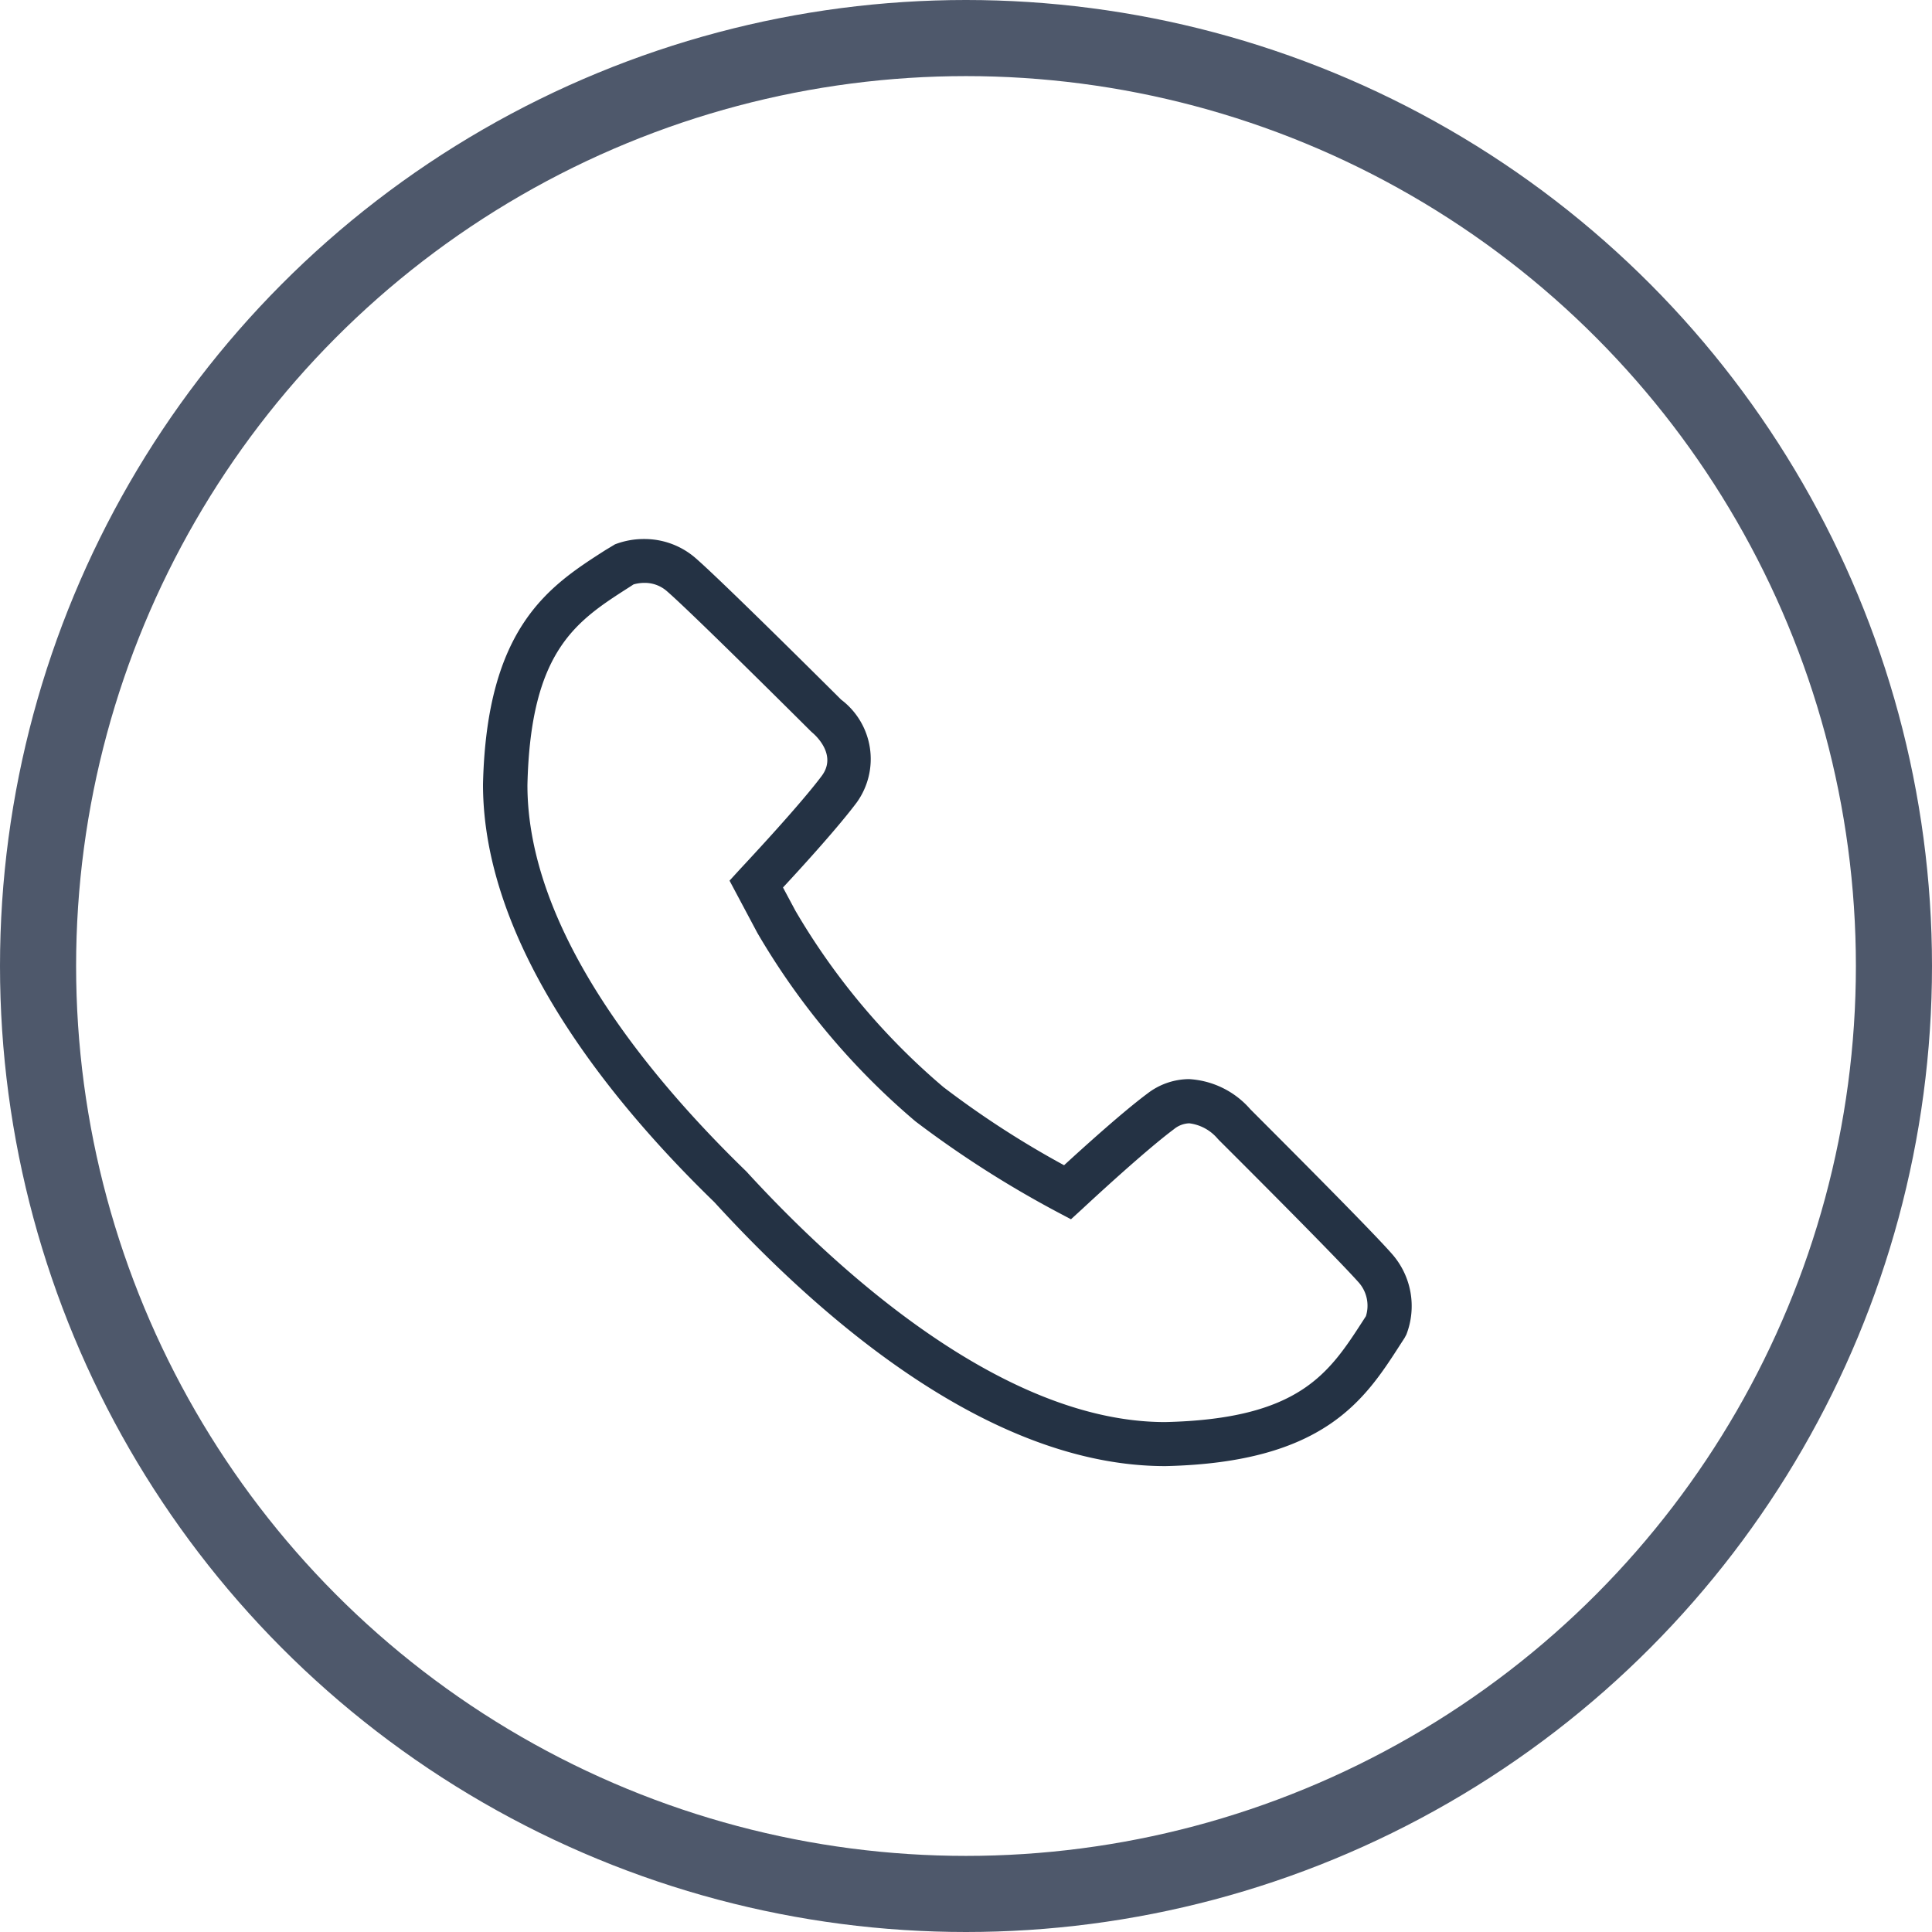 <svg xmlns="http://www.w3.org/2000/svg" xmlns:xlink="http://www.w3.org/1999/xlink" width="33" height="33" viewBox="0 0 33 33">
  <defs>
    <clipPath id="clip-path">
      <path id="Path_9" data-name="Path 9" d="M321,322.316h15.976v15.845H321Zm0,0" transform="translate(-321 -322.316)" fill="#243244"/>
    </clipPath>
  </defs>
  <g id="Group_3" data-name="Group 3" transform="translate(0 0.391)">
    <g id="surface1" transform="translate(8.156 8.822)">
      <g id="Group_2" data-name="Group 2" transform="translate(0 0)" clip-path="url(#clip-path)">
        <path id="Path_8" data-name="Path 8" d="M337.514,334.438c-.393-.45-2.25-2.3-2.421-2.473a1.5,1.5,0,0,0-1.047-.514,1.178,1.178,0,0,0-.712.248c-.41.305-1.058.889-1.422,1.223a15.939,15.939,0,0,1-2.061-1.335,11.682,11.682,0,0,1-2.526-3.009l-.214-.4c.4-.43.964-1.057,1.261-1.454a1.271,1.271,0,0,0-.268-1.755c-.177-.177-2.03-2.021-2.48-2.412a1.329,1.329,0,0,0-.883-.331,1.364,1.364,0,0,0-.5.091l-.166.1c-.949.608-2.026,1.3-2.088,4,0,2.729,2.155,5.394,3.95,7.134,1.882,2.058,4.745,4.51,7.7,4.51h.013c2.708-.062,3.4-1.135,4.008-2.081l.07-.108.031-.058A1.347,1.347,0,0,0,337.514,334.438Zm-.446,1.062-.047.073c-.582.9-1.084,1.684-3.383,1.736l0,.375v-.375c-2.816,0-5.681-2.673-7.154-4.282-1.706-1.654-3.74-4.144-3.738-6.6.053-2.3.835-2.8,1.742-3.38l.071-.046a.683.683,0,0,1,.186-.026.571.571,0,0,1,.388.146c.444.385,2.433,2.368,2.453,2.388l.025.023c.045.037.434.378.161.741-.235.315-.739.889-1.391,1.588l-.183.2.476.894a12.413,12.413,0,0,0,2.7,3.218,17.915,17.915,0,0,0,2.418,1.546l.238.126.2-.183c.175-.163,1.073-.994,1.559-1.356a.434.434,0,0,1,.262-.1.757.757,0,0,1,.481.259l.023.025c.02.02,2.009,2,2.4,2.446A.6.6,0,0,1,337.068,335.5Zm0,0" transform="translate(-321.893 -322.232)" fill="#243244"/>
      </g>
    </g>
    <g id="Ellipse_1" data-name="Ellipse 1" transform="translate(0 -0.391)" fill="none" stroke="#4e586b" stroke-width="1.3">
      <circle cx="16.5" cy="16.5" r="16.5" stroke="none"/>
      <circle cx="16.5" cy="16.5" r="15.85" fill="none"/>
    </g>
  </g>
</svg>
